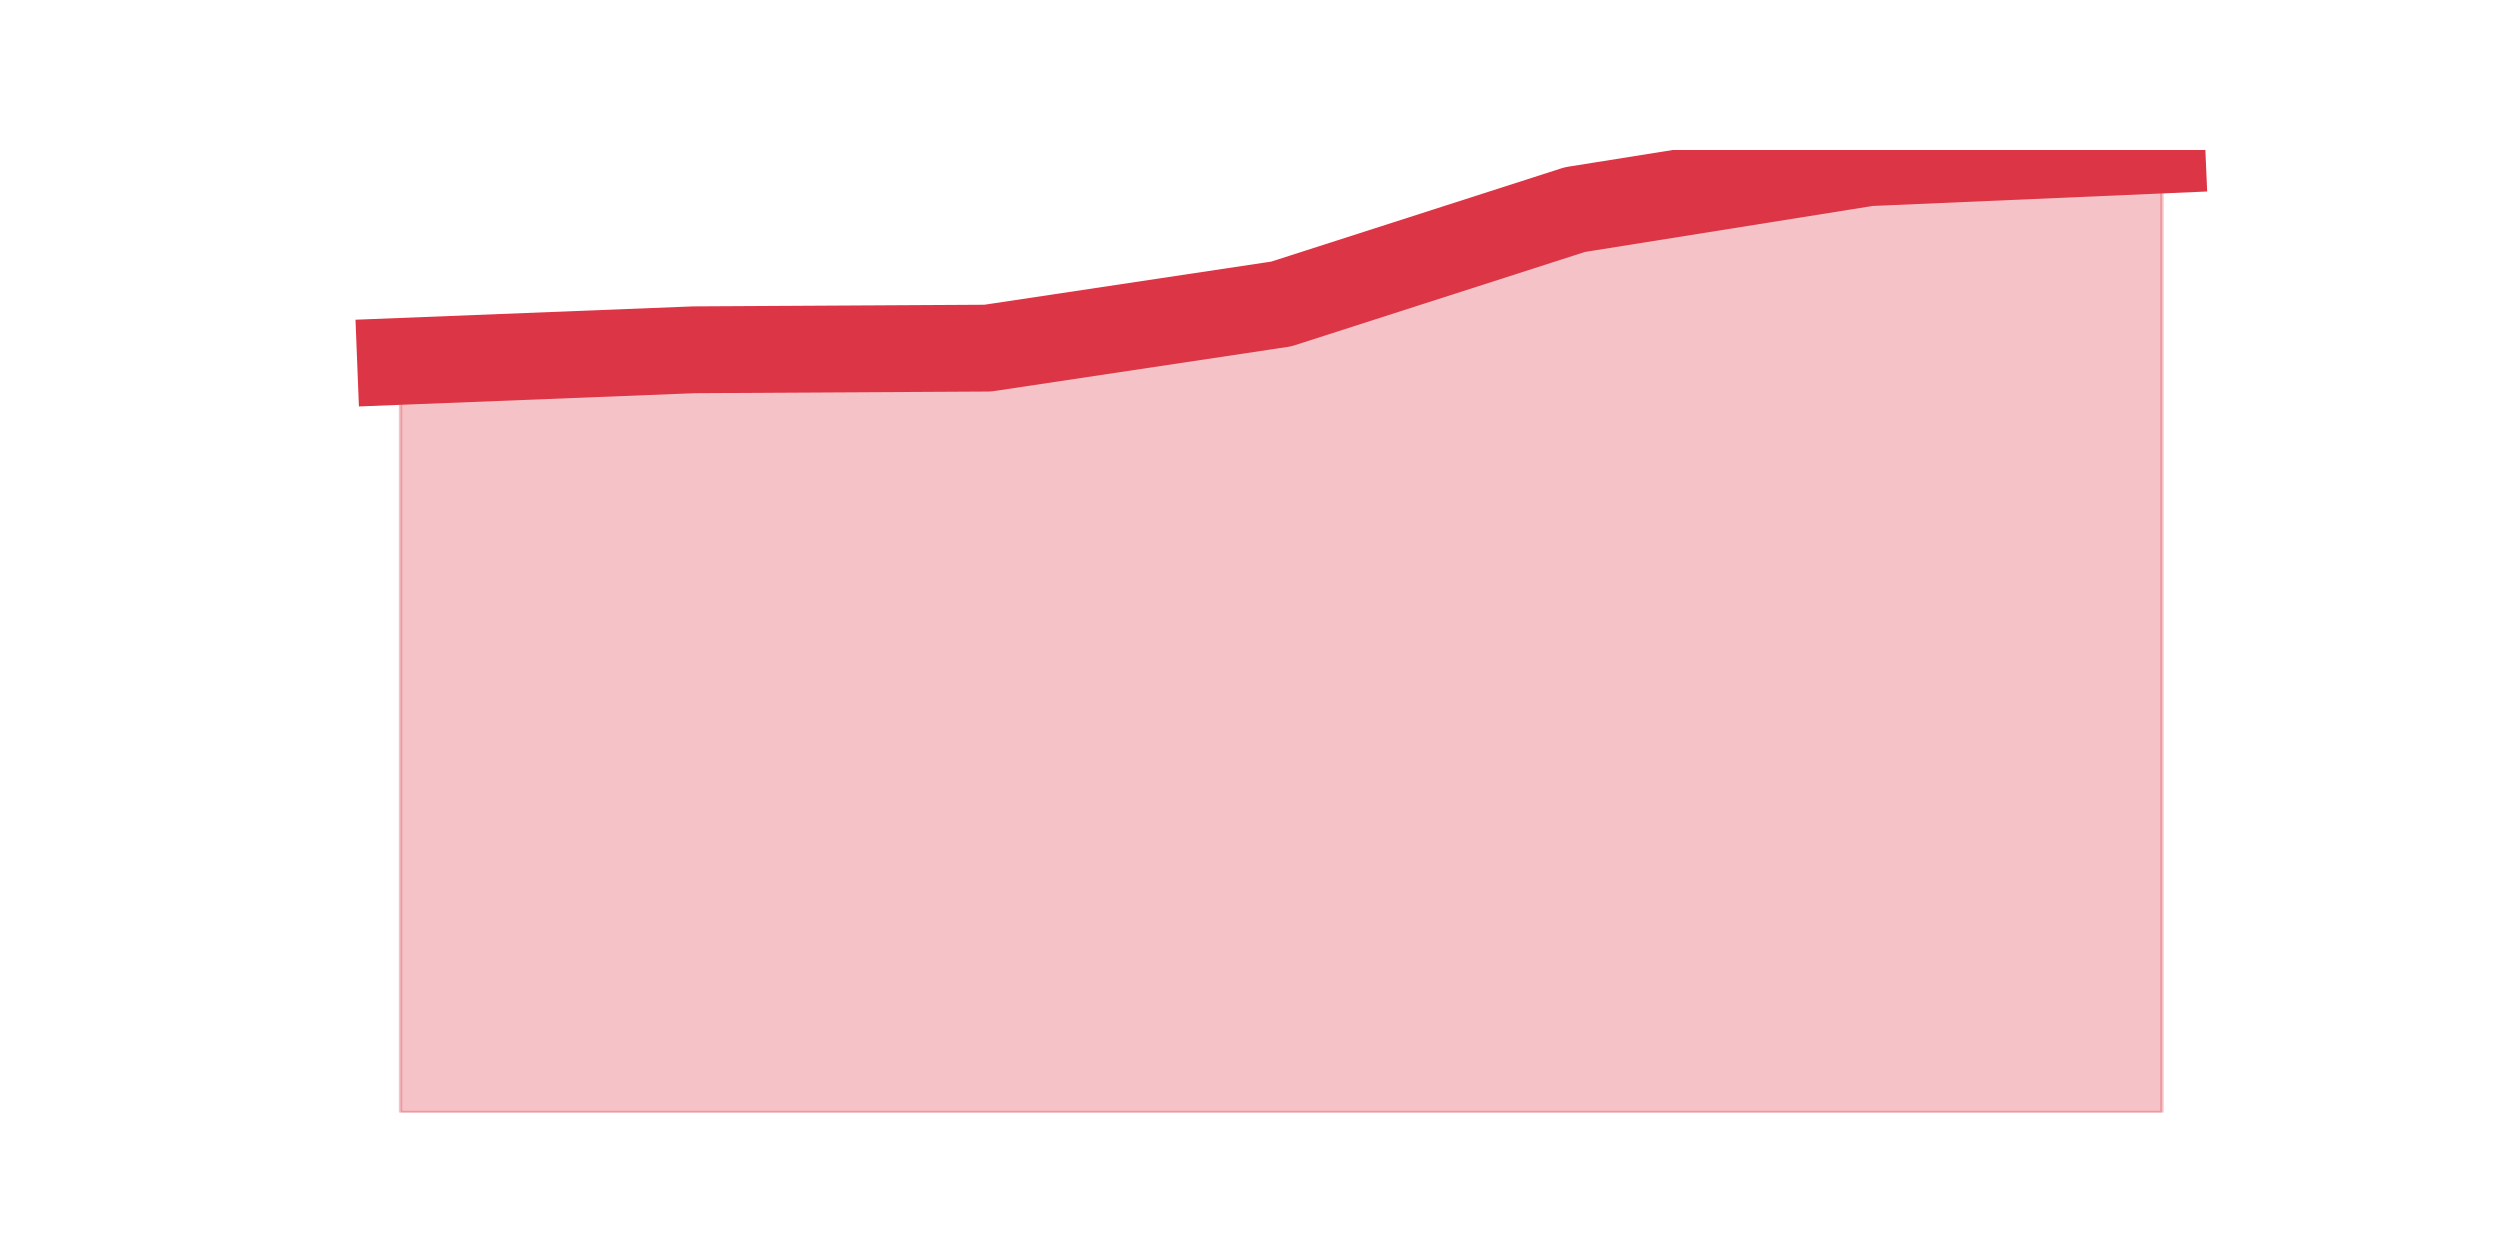 <?xml version="1.0" encoding="utf-8" standalone="no"?>
<!DOCTYPE svg PUBLIC "-//W3C//DTD SVG 1.1//EN"
  "http://www.w3.org/Graphics/SVG/1.1/DTD/svg11.dtd">
<svg height="360pt" version="1.1" viewBox="0 0 720 360" width="720pt" xmlns="http://www.w3.org/2000/svg" xmlns:xlink="http://www.w3.org/1999/xlink">
 <defs>
  <style type="text/css">*{stroke-linecap:butt;stroke-linejoin:round;}</style>
 </defs>
 <g id="figure_1">
  <g id="patch_1">
   <path d="M 0 360 
L 720 360 
L 720 0 
L 0 0 
z
" style="fill:none;"/>
  </g>
  <g id="axes_1">
   <g id="matplotlib.axis_1"/>
   <g id="matplotlib.axis_2"/>
   <g id="PolyCollection_1">
    <defs>
     <path d="M 115.364 -255.924 
L 115.364 -39.6 
L 199.909 -39.6 
L 284.455 -39.6 
L 369 -39.6 
L 453.545 -39.6 
L 538.091 -39.6 
L 622.636 -39.6 
L 622.636 -316.8 
L 622.636 -316.8 
L 538.091 -313.144 
L 453.545 -299.634 
L 369 -272.454 
L 284.455 -259.739 
L 199.909 -259.262 
L 115.364 -255.924 
z
" id="m3d4dfe5e8e" style="stroke:#dc3545;stroke-opacity:0.3;"/>
    </defs>
    <g clip-path="url(#p15079eaaec)">
     <use style="fill:#dc3545;fill-opacity:0.3;stroke:#dc3545;stroke-opacity:0.3;" x="0" xlink:href="#m3d4dfe5e8e" y="360"/>
    </g>
   </g>
   <g id="line2d_1">
    <path clip-path="url(#p15079eaaec)" d="M 115.364 104.076 
L 199.909 100.738 
L 284.455 100.261 
L 369 87.546 
L 453.545 60.366 
L 538.091 46.856 
L 622.636 43.2 
" style="fill:none;stroke:#dc3545;stroke-linecap:square;stroke-width:25;"/>
   </g>
  </g>
 </g>
 <defs>
  <clipPath id="p15079eaaec">
   <rect height="277.2" width="558" x="90" y="43.2"/>
  </clipPath>
 </defs>
</svg>
